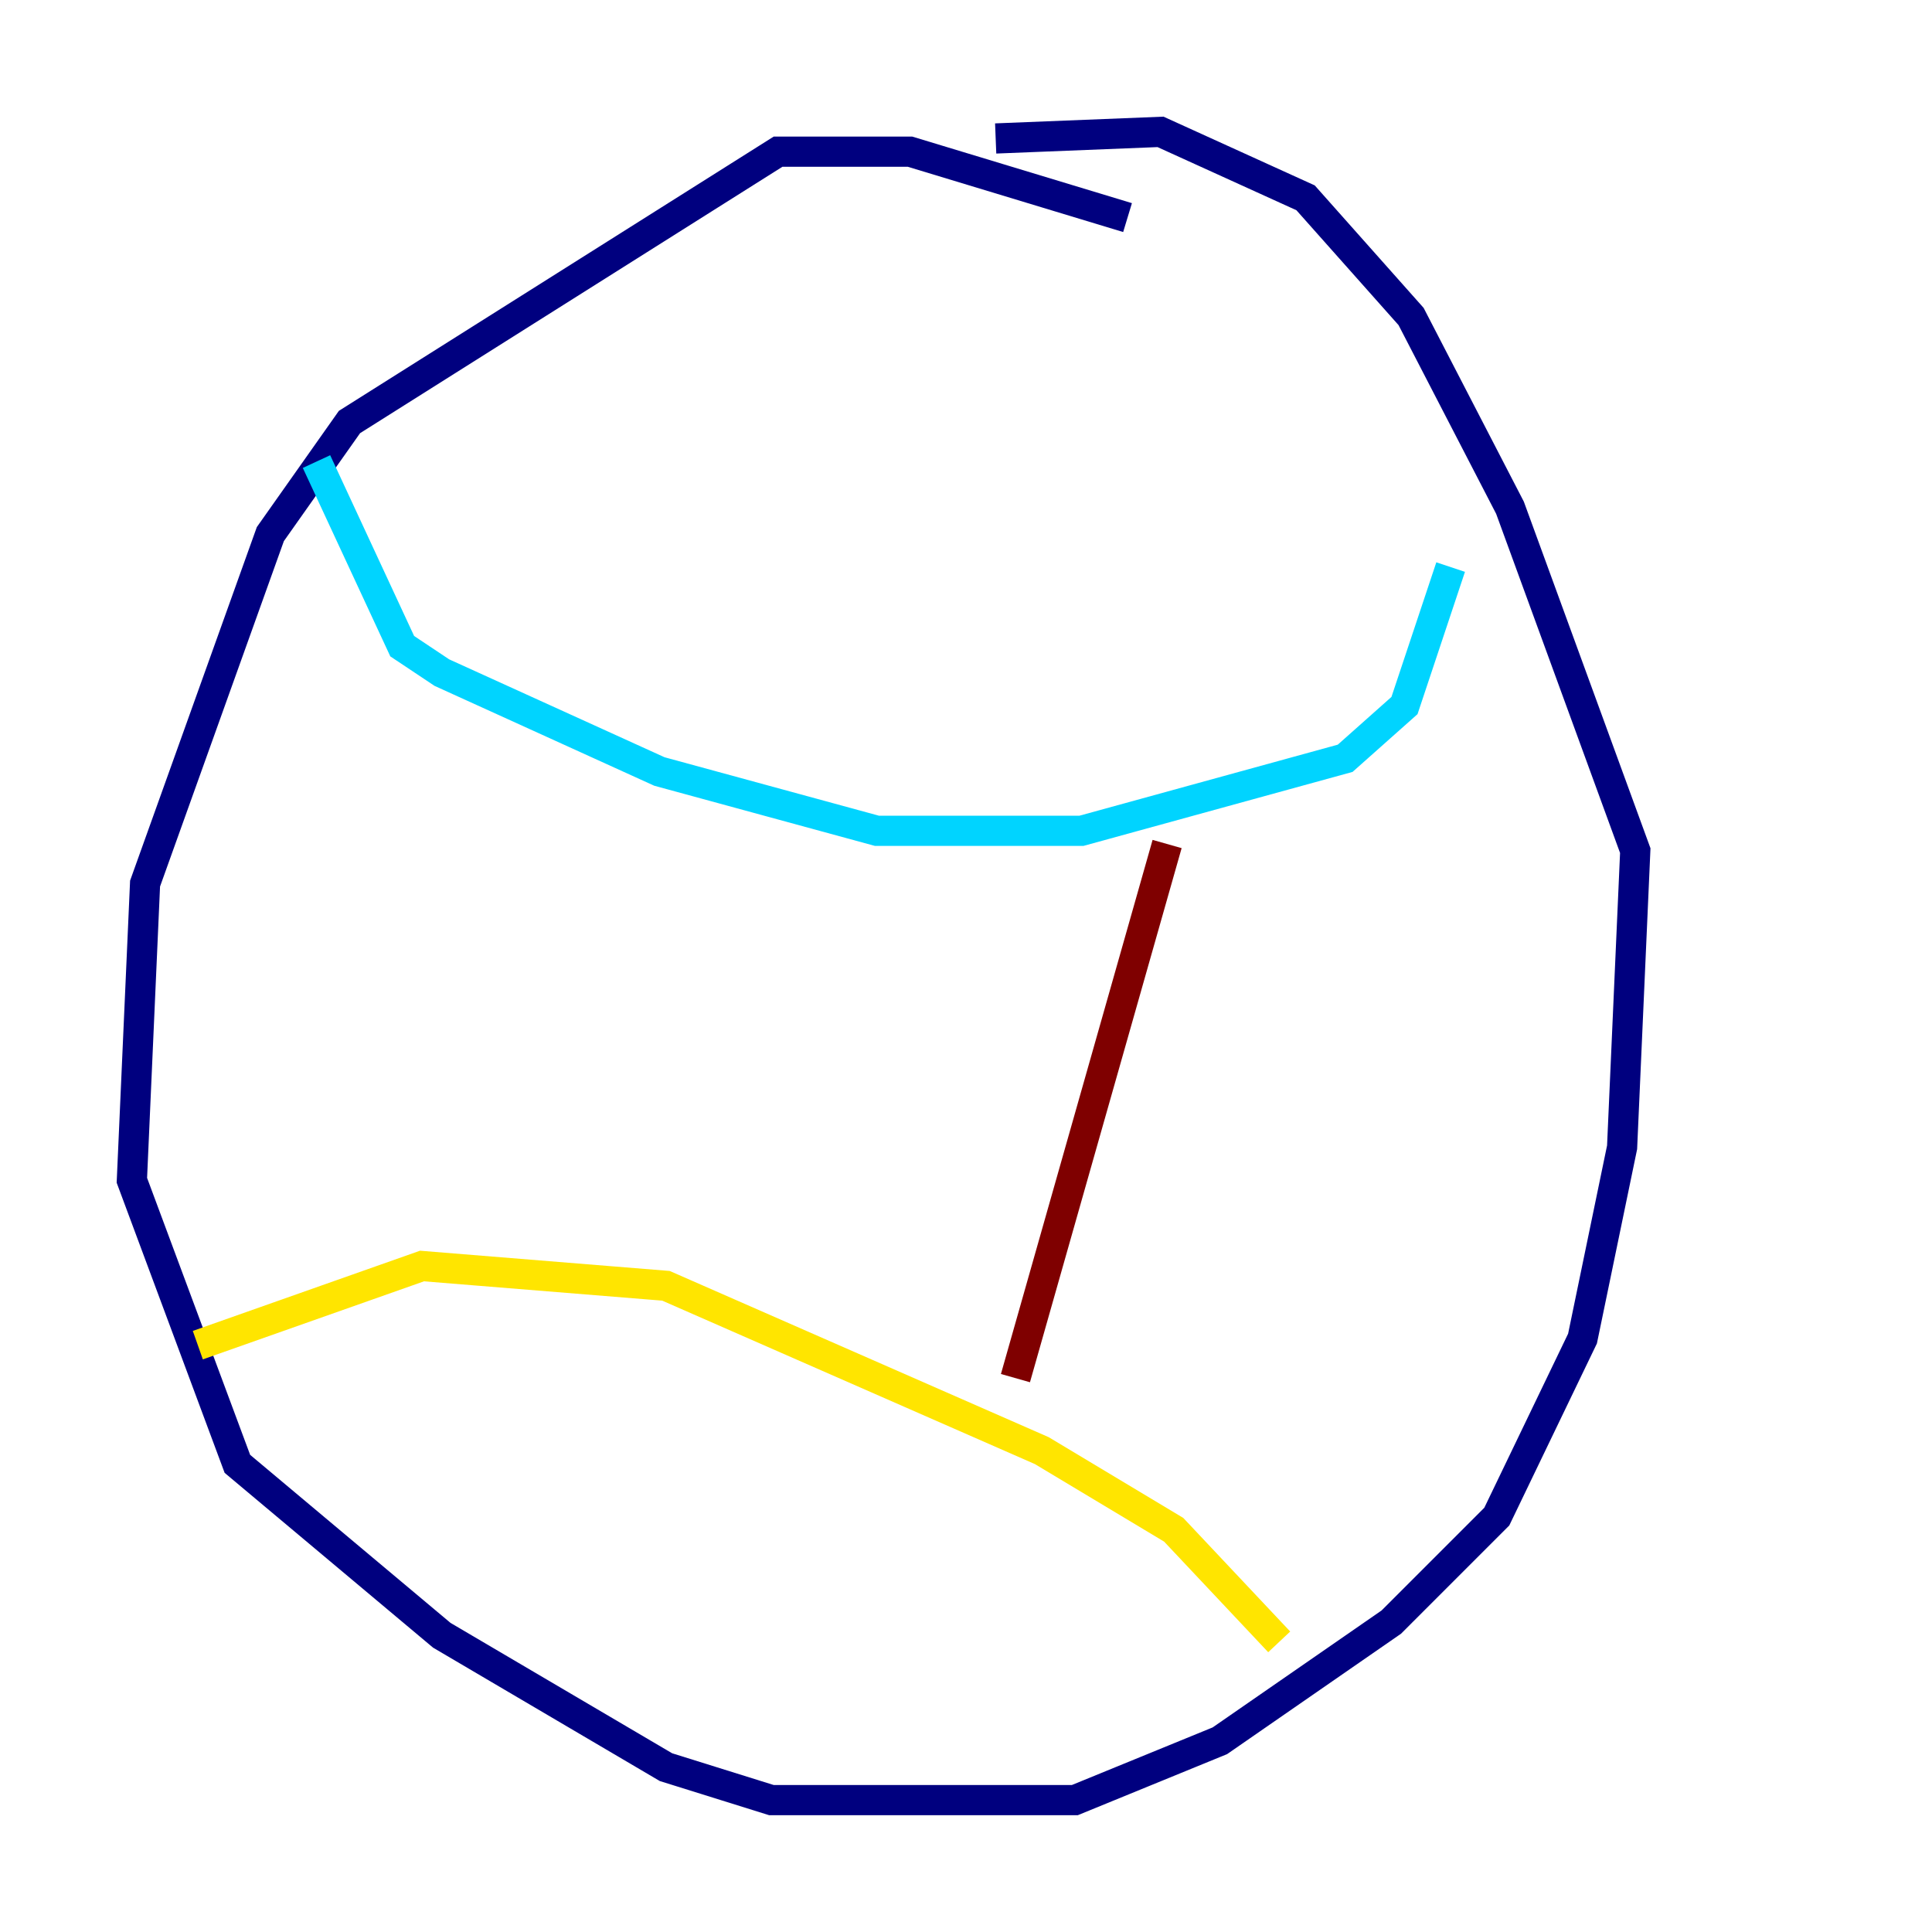 <?xml version="1.0" encoding="utf-8" ?>
<svg baseProfile="tiny" height="128" version="1.2" viewBox="0,0,128,128" width="128" xmlns="http://www.w3.org/2000/svg" xmlns:ev="http://www.w3.org/2001/xml-events" xmlns:xlink="http://www.w3.org/1999/xlink"><defs /><polyline fill="none" points="74.703,14.416 60.287,10.048 51.55,10.048 23.154,27.959 17.911,35.386 9.611,58.539 8.737,78.198 15.727,96.983 29.27,108.341 44.123,117.079 51.113,119.263 71.208,119.263 80.819,115.331 92.177,107.468 99.167,100.478 104.846,88.683 107.468,76.014 108.341,56.355 100.041,33.638 93.488,20.969 86.498,13.106 76.887,8.737 65.966,9.174" stroke="#00007f" stroke-width="2" /><polyline fill="none" points="20.969,30.58 26.648,42.812 29.27,44.56 43.686,51.113 58.102,55.044 71.645,55.044 89.12,50.239 93.051,46.744 96.109,37.57" stroke="#00d4ff" stroke-width="2" /><polyline fill="none" points="13.106,89.12 27.959,83.877 44.123,85.188 69.024,96.109 77.761,101.352 84.751,108.778" stroke="#ffe500" stroke-width="2" /><polyline fill="none" points="77.324,55.918 67.276,91.304" stroke="#7f0000" stroke-width="2" /></svg>